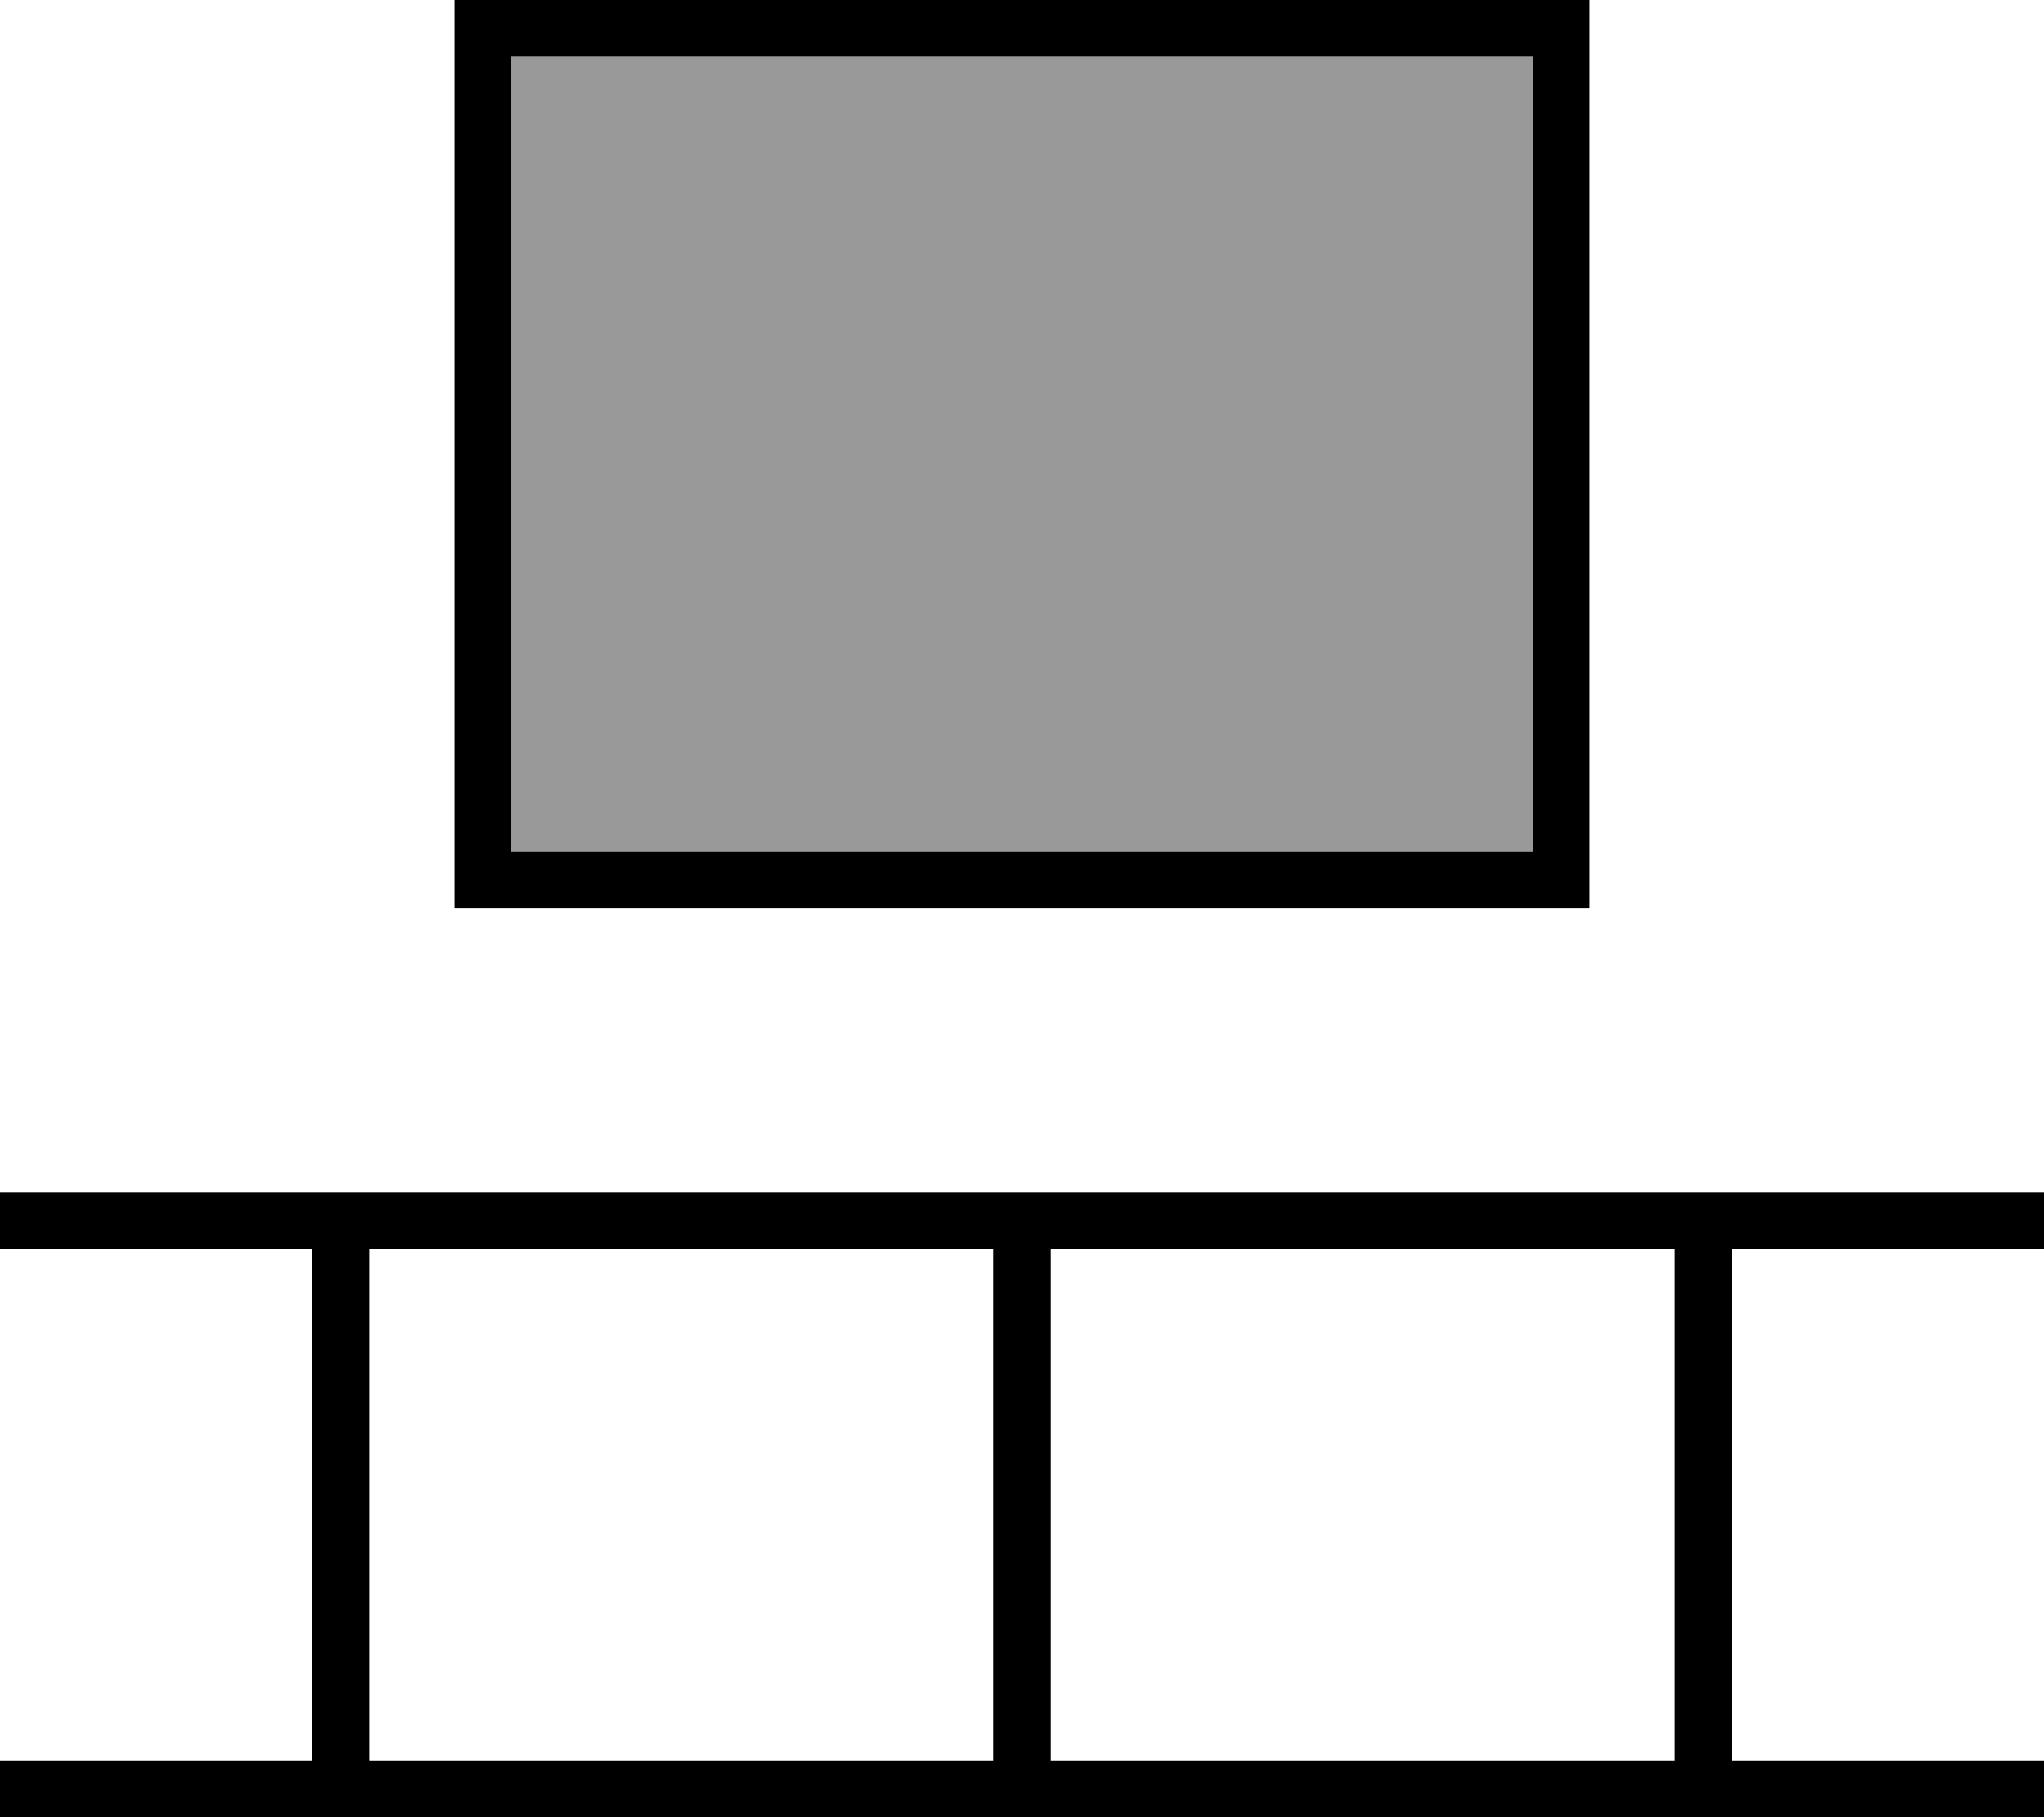 <svg xmlns="http://www.w3.org/2000/svg" viewBox="0 0 576 512"><!--! Font Awesome Pro 7.0.0 by @fontawesome - https://fontawesome.com License - https://fontawesome.com/license (Commercial License) Copyright 2025 Fonticons, Inc. --><path opacity=".4" fill="currentColor" d="M144 16l288 0 0 224-288 0 0-224z"/><path fill="currentColor" d="M144 16l0 224 288 0 0-224-288 0zM128 0l320 0 0 256-320 0 0-256zM0 336l576 0 0 16-88 0 0 144 88 0 0 16-576 0 0-16 88 0 0-144-88 0 0-16zM104 496l176 0 0-144-176 0 0 144zm192 0l176 0 0-144-176 0 0 144z"/></svg>